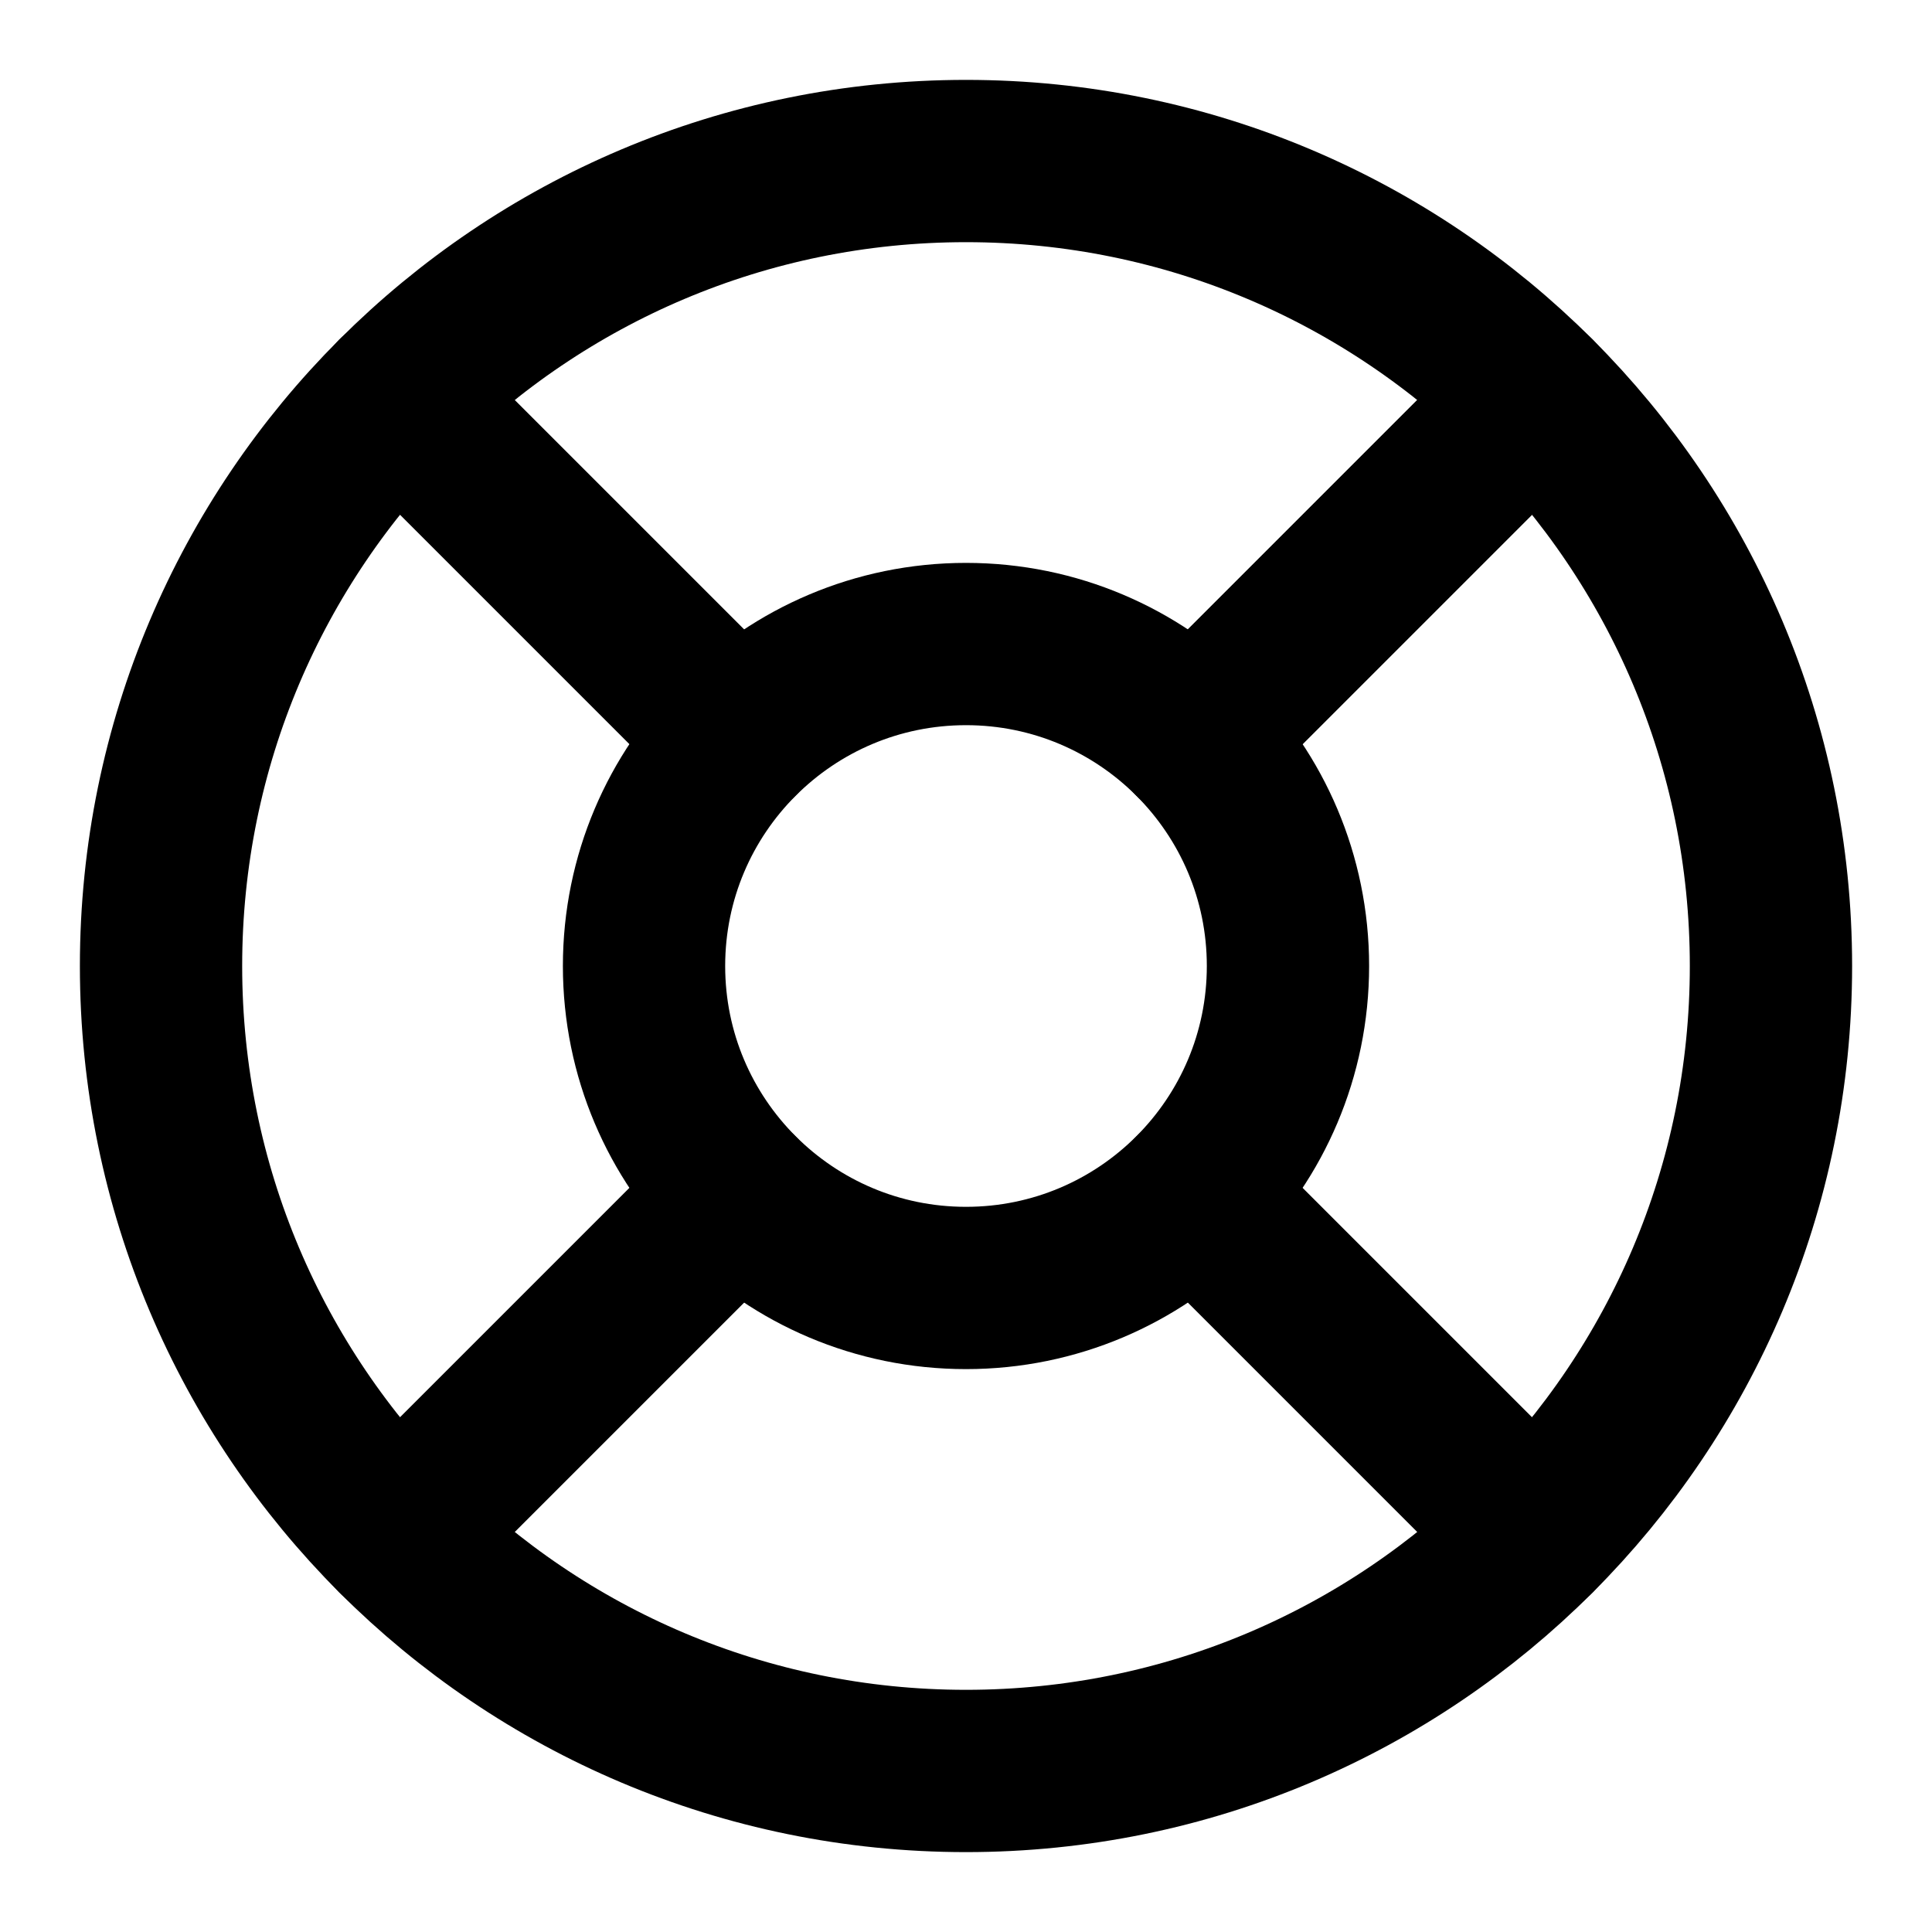 <svg width="20" height="20" viewBox="0 0 20 20" fill="none" xmlns="http://www.w3.org/2000/svg">
<path d="M10 18.333C14.602 18.333 18.333 14.602 18.333 10C18.333 5.398 14.602 1.667 10 1.667C5.398 1.667 1.667 5.398 1.667 10C1.667 14.602 5.398 18.333 10 18.333Z" stroke="black" stroke-width="1.68" stroke-linecap="round" stroke-linejoin="round"/>
<path d="M10 13.333C11.841 13.333 13.333 11.841 13.333 10C13.333 8.159 11.841 6.667 10 6.667C8.159 6.667 6.667 8.159 6.667 10C6.667 11.841 8.159 13.333 10 13.333Z" stroke="black" stroke-width="1.68" stroke-linecap="round" stroke-linejoin="round"/>
<path d="M4.108 4.108L7.642 7.642" stroke="black" stroke-width="1.68" stroke-linecap="round" stroke-linejoin="round"/>
<path d="M12.358 12.358L15.892 15.892" stroke="black" stroke-width="1.68" stroke-linecap="round" stroke-linejoin="round"/>
<path d="M12.358 7.642L15.892 4.108" stroke="black" stroke-width="1.68" stroke-linecap="round" stroke-linejoin="round"/>
<path d="M12.358 7.642L15.3 4.7" stroke="black" stroke-width="1.68" stroke-linecap="round" stroke-linejoin="round"/>
<path d="M4.108 15.892L7.642 12.358" stroke="black" stroke-width="1.68" stroke-linecap="round" stroke-linejoin="round"/>
</svg>
